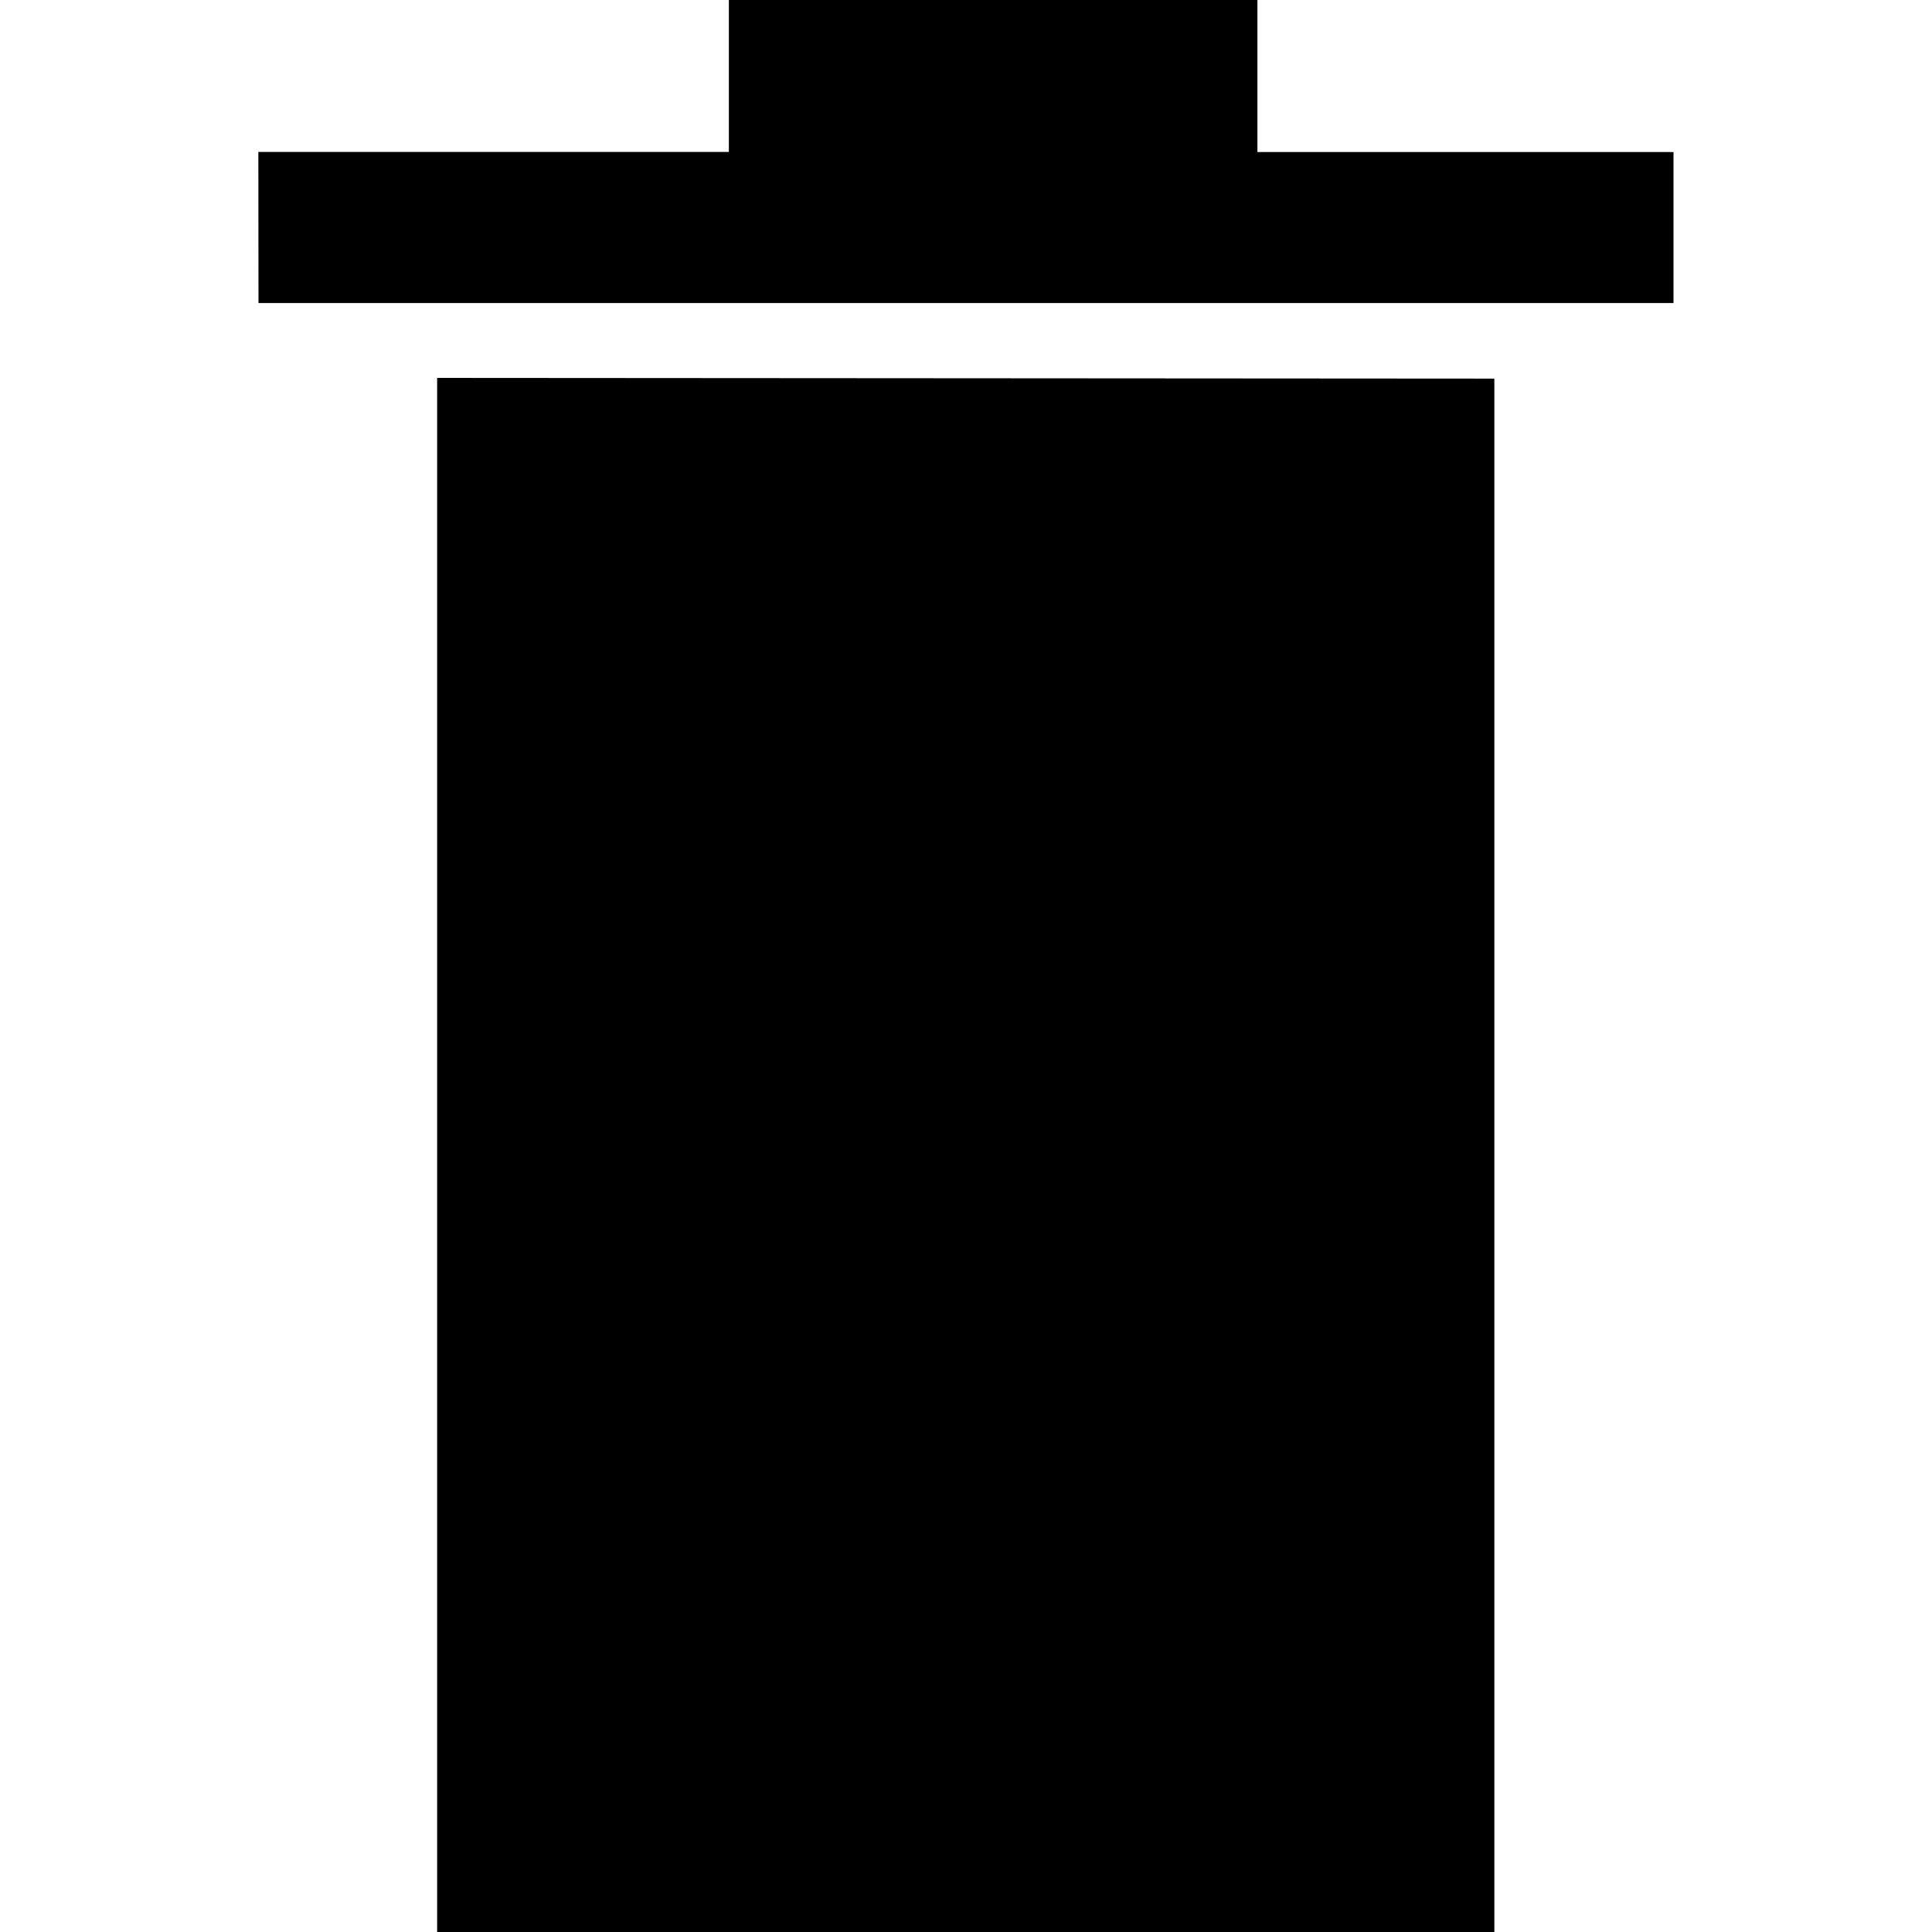 <?xml version="1.0" encoding="UTF-8" standalone="no"?>
<!-- Created with Inkscape (http://www.inkscape.org/) -->

<svg
   viewBox="0 0 512 512"
   version="1.1"
   id="svg1"
   xml:space="preserve"
   xmlns="http://www.w3.org/2000/svg"
   xmlns:svg="http://www.w3.org/2000/svg"><defs
     id="defs1" /><g
     id="layer1"><path
       d="m 115.843,100.148 v 411.897 h 280.172 V 100.335 Z"
       id="path1" /><path
       d="m 68.5,80.302 374.998,6e-5 V 40.294 l -110.269,-0.006 V 2.3e-5 h -140.07 v 40.27 H 68.467 Z"
       id="path2" /></g></svg>
